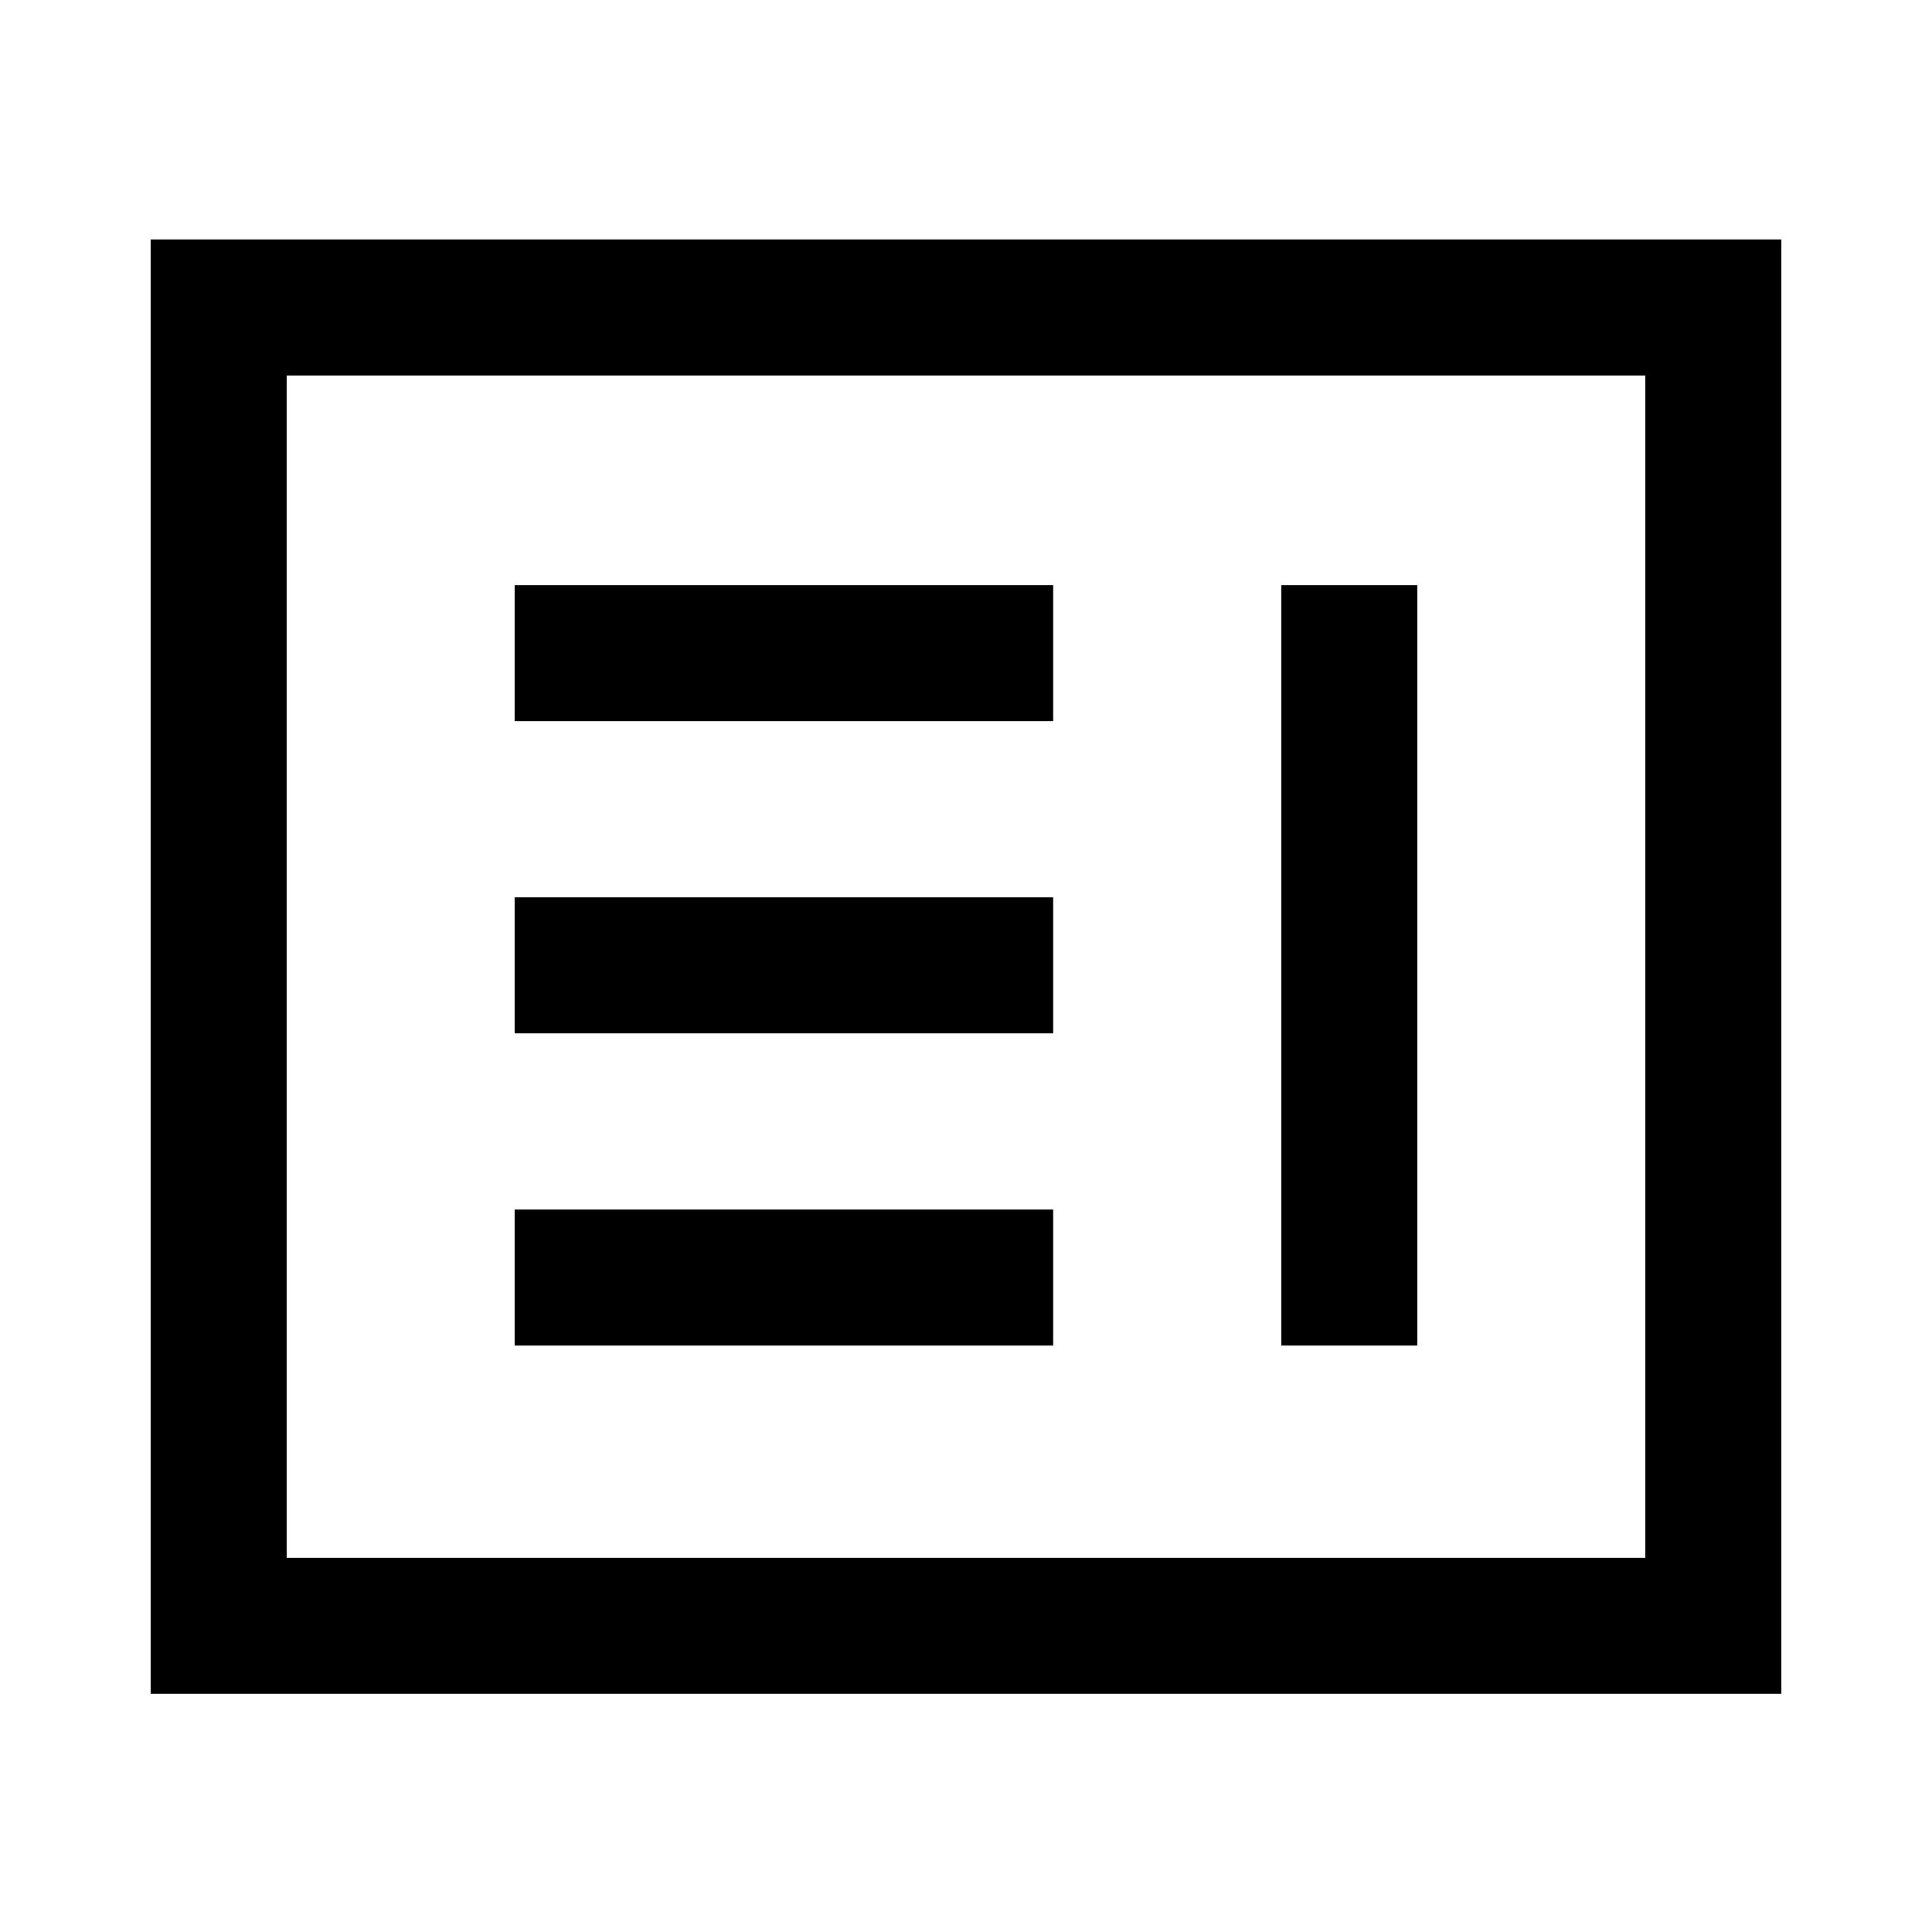 <svg xmlns="http://www.w3.org/2000/svg" height="40" viewBox="0 -960 960 960" width="40"><path d="M255.74-291.41h267.59V-359H255.74v67.59Zm380.93 0h67.59v-377.85h-67.59v377.85ZM255.74-446.54h267.59v-67.59H255.74v67.59Zm0-155.13h267.59v-67.59H255.74v67.59ZM74.87-118.34V-841h810.26v722.66H74.87Zm67.59-67.58h675.08v-587.49H142.46v587.49Zm0 0v-587.49 587.49Z"/></svg>